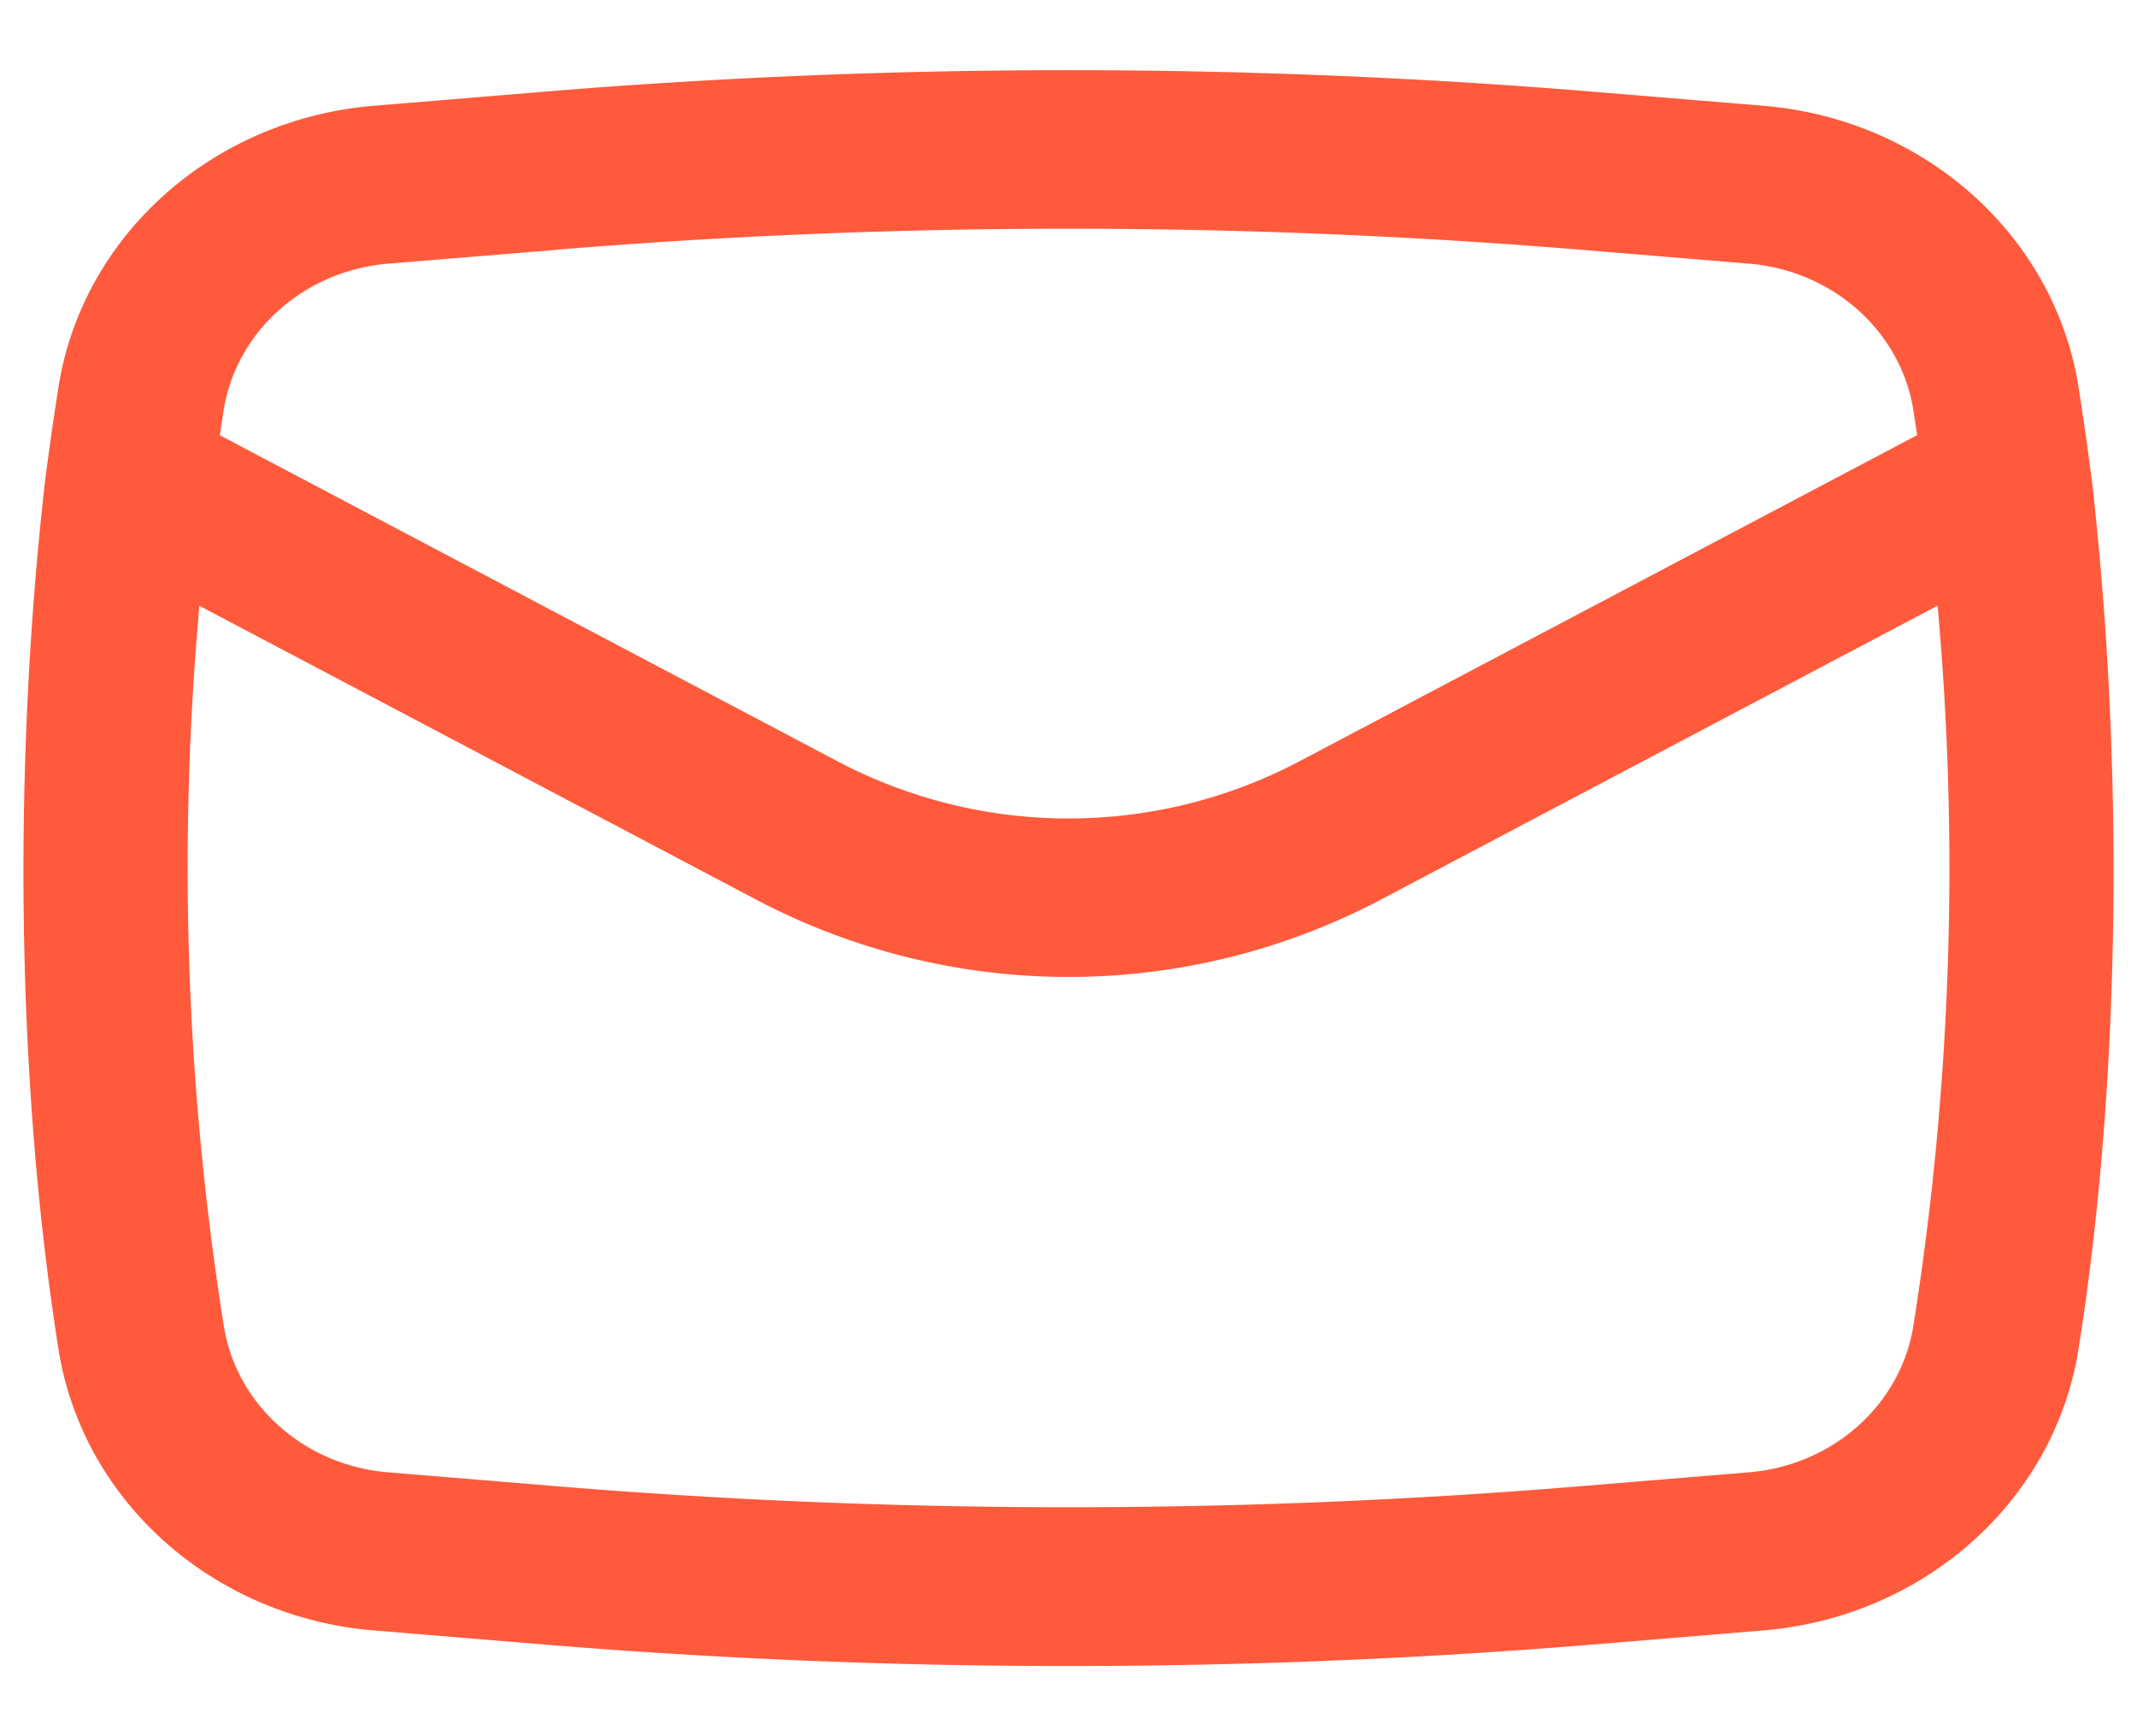 <svg width="16" height="13" fill="none" xmlns="http://www.w3.org/2000/svg"><path fill-rule="evenodd" clip-rule="evenodd" d="M.336 3.613c-.233 2.06-.223 4.437.102 6.49.18 1.135 1.155 2.005 2.36 2.105l1.258.104a47.93 47.93 0 0 0 7.888 0l1.258-.104c1.204-.1 2.18-.97 2.36-2.106.325-2.052.335-4.428.102-6.489a25.16 25.16 0 0 0-.102-.716c-.18-1.135-1.156-2.006-2.36-2.105L11.944.688a47.927 47.927 0 0 0-7.888 0L2.798.792c-1.205.1-2.18.97-2.36 2.105a25.16 25.16 0 0 0-.102.716ZM4.164 1.87a46.78 46.78 0 0 1 7.671 0l1.259.104c.629.052 1.138.506 1.232 1.099l.028.185L9.72 5.705a3.705 3.705 0 0 1-3.44 0L1.646 3.259l.028-.185c.094-.593.603-1.047 1.232-1.1l1.258-.103Zm10.343 2.665a21.894 21.894 0 0 1-.181 5.39c-.094.593-.603 1.047-1.232 1.099l-1.259.104c-2.552.21-5.118.21-7.67 0l-1.26-.104c-.628-.052-1.137-.506-1.23-1.1a21.898 21.898 0 0 1-.182-5.388l4.18 2.206a5.013 5.013 0 0 0 4.654 0l4.18-2.207Z" fill="#FF5A3C"/></svg>